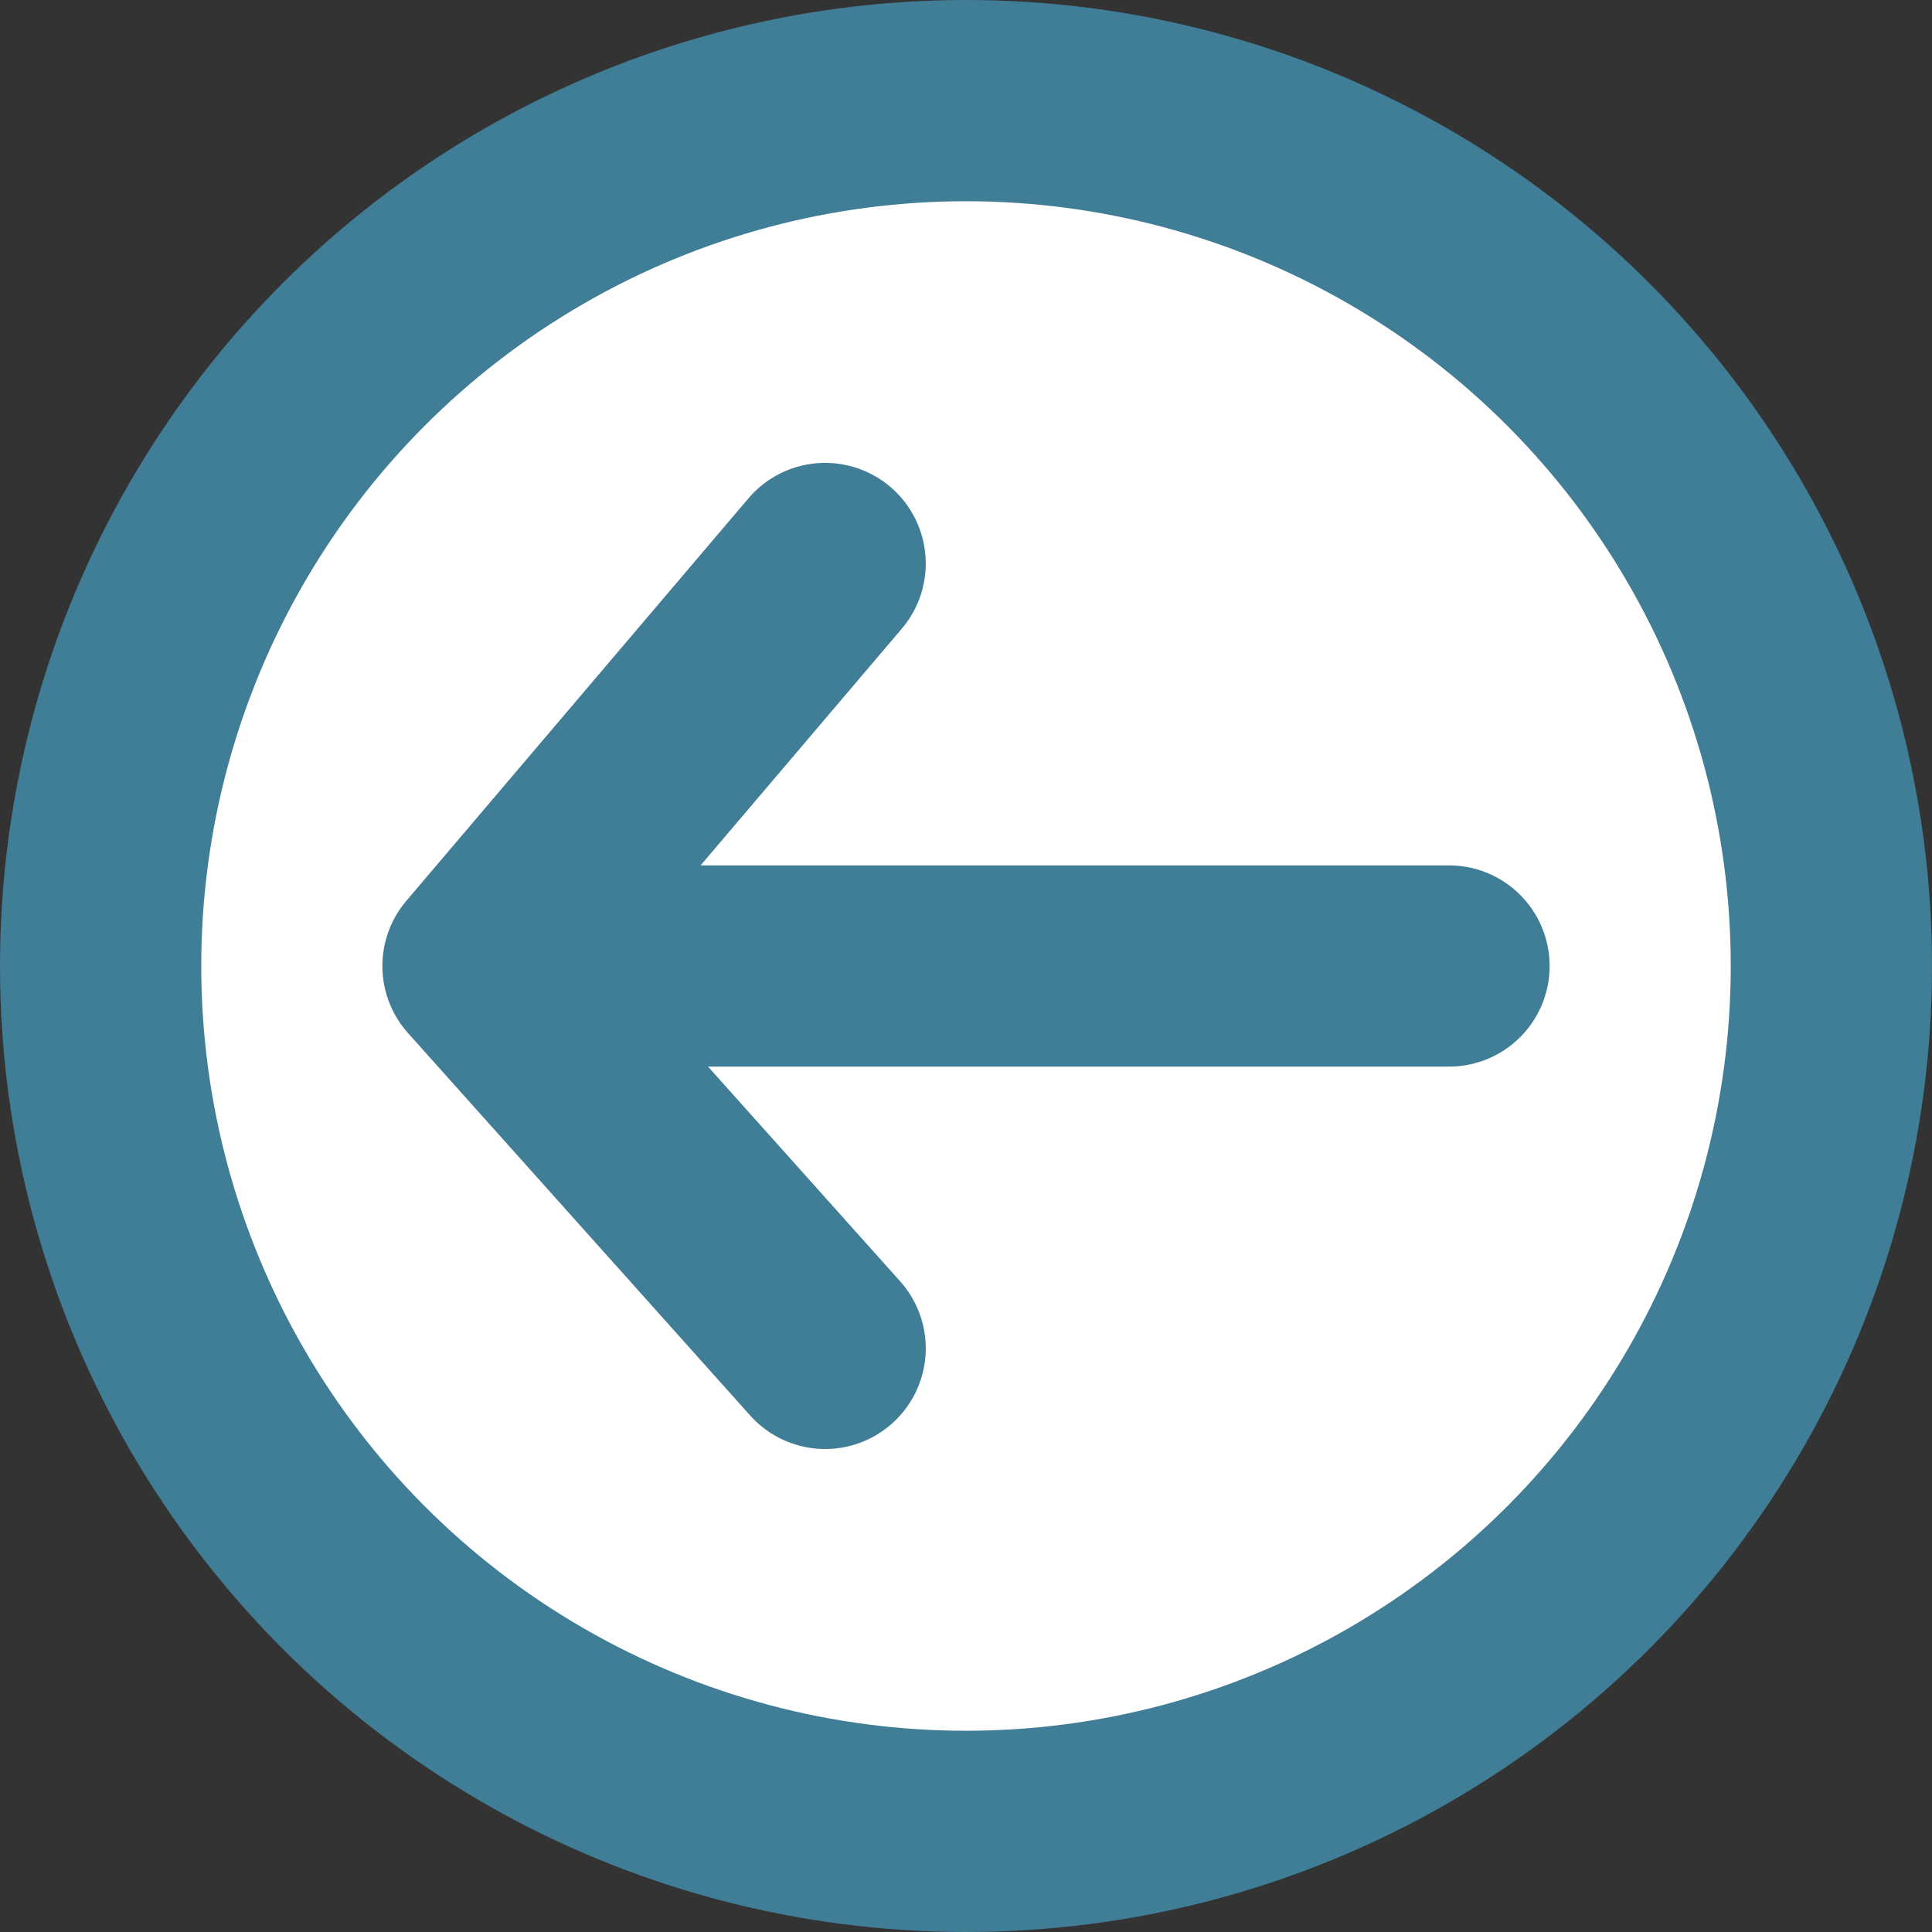 <svg width="48" height="48" viewBox="0 0 48 48" fill="none" xmlns="http://www.w3.org/2000/svg">
<rect x="0" y="0" width="48" height="48" fill="#333333" stroke="none"/>
<g clip-path="url(#clip0_289_1596)">
<circle cx="24" cy="24" r="21.5" fill="white" stroke="#407D96" stroke-width="5"/>
<path d="M36 24H12M12 24L20.5 14M12 24L20.5 33.5" stroke="#407D96" stroke-width="5" stroke-linecap="round"/>
</g>
<defs>
<clipPath id="clip0_289_1596">
<rect width="48" height="48" fill="white"/>
</clipPath>
</defs>
</svg>
